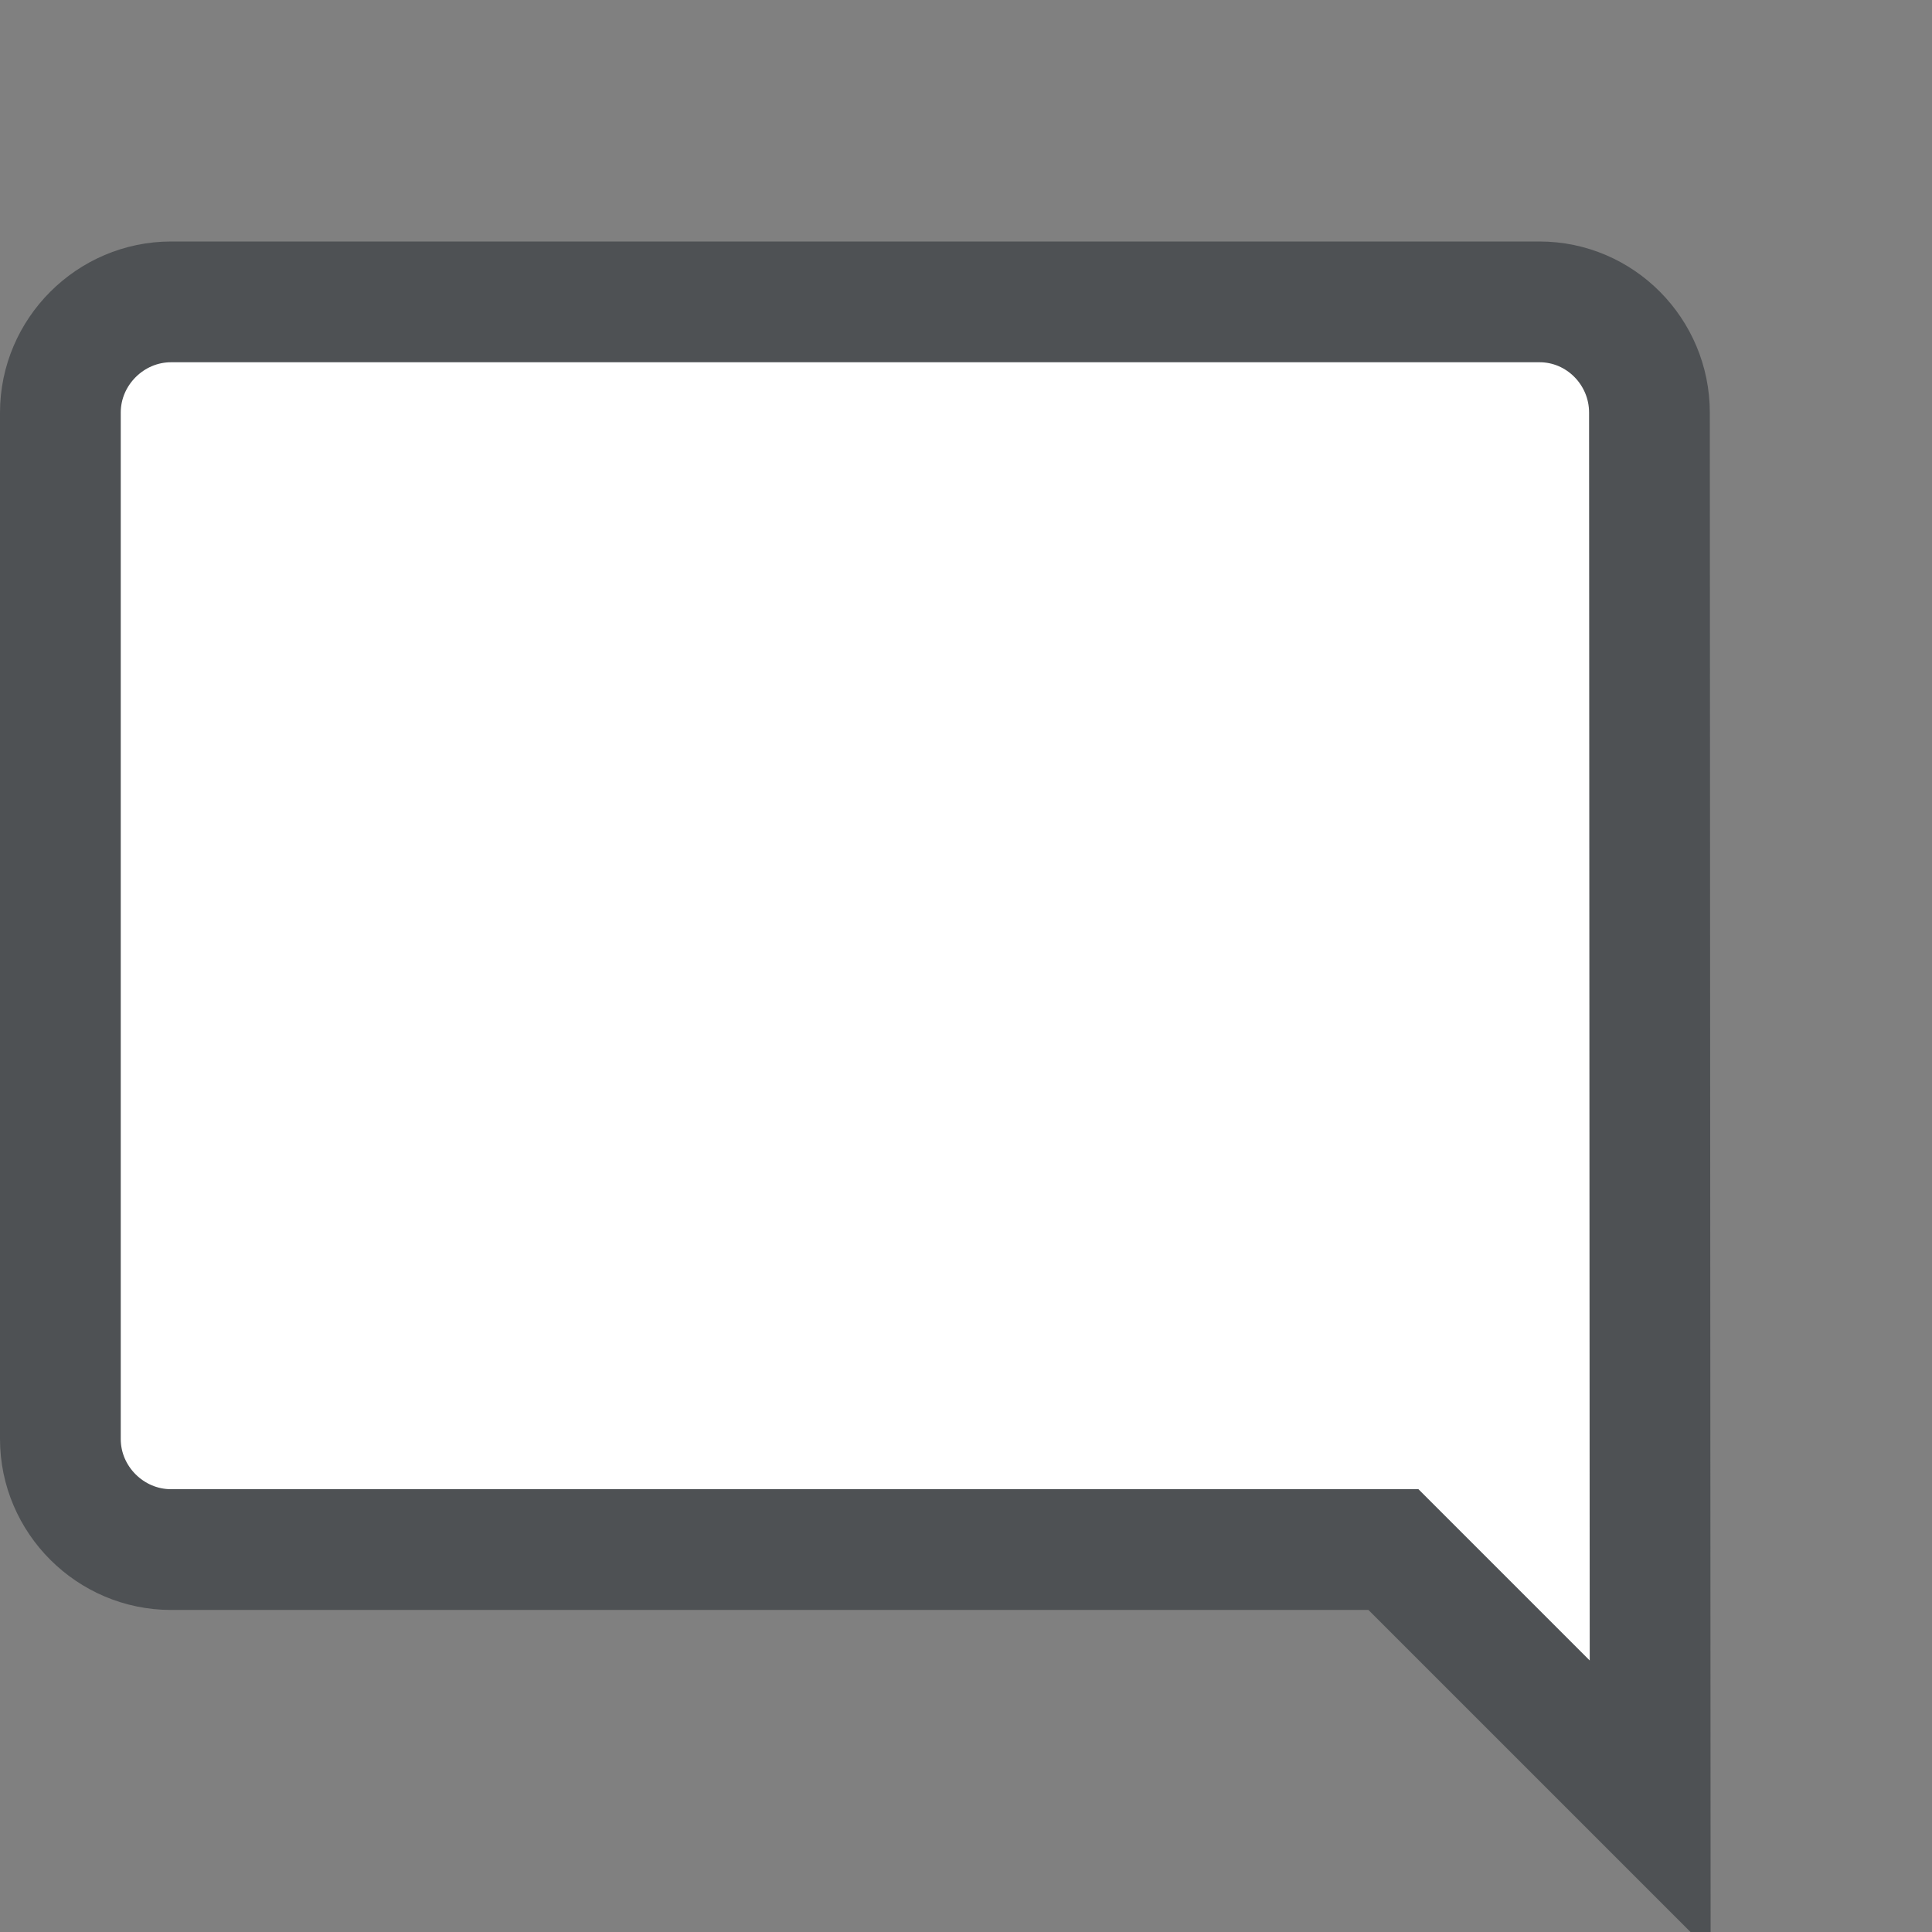 <?xml version="1.0" encoding="UTF-8"?>
<svg width="16px" height="16px" viewBox="0 0 16 16" version="1.1" xmlns="http://www.w3.org/2000/svg" xmlns:xlink="http://www.w3.org/1999/xlink">
    <rect x="0" y="0" width="16" height="16" fill="#808080" stroke="none"/>
    <!-- Generator: Sketch 52.5 (67469) - http://www.bohemiancoding.com/sketch -->
    <title>icon/comment/normal</title>
    <desc>Created with Sketch.</desc>
    <defs>
        <path d="M14.16,3.417 C14.16,2.638 13.529,2 12.75,2 L1.417,2 C0.637,2 0,2.638 0,3.417 L0,11.917 C0,12.696 0.637,13.333 1.417,13.333 L11.333,13.333 L14.167,16.167 L14.16,3.417 Z" id="path-1"></path>
    </defs>
    <g id="icon/comment/normal" stroke="none" stroke-width="1" fill="#FFF" fill-rule="evenodd">
        <mask id="mask-2" fill="white">
            <use xlink:href="#path-1"></use>
        </mask>
        <path stroke="#4E5154" d="M13.666,14.959 L13.66,3.417 L13.66,3.417 C13.66,2.912 13.251,2.5 12.75,2.5 L1.417,2.5 C0.914,2.5 0.5,2.914 0.5,3.417 L0.5,11.917 C0.5,12.42 0.914,12.833 1.417,12.833 L11.54,12.833 L13.666,14.959 Z"></path>
    </g>
</svg>
